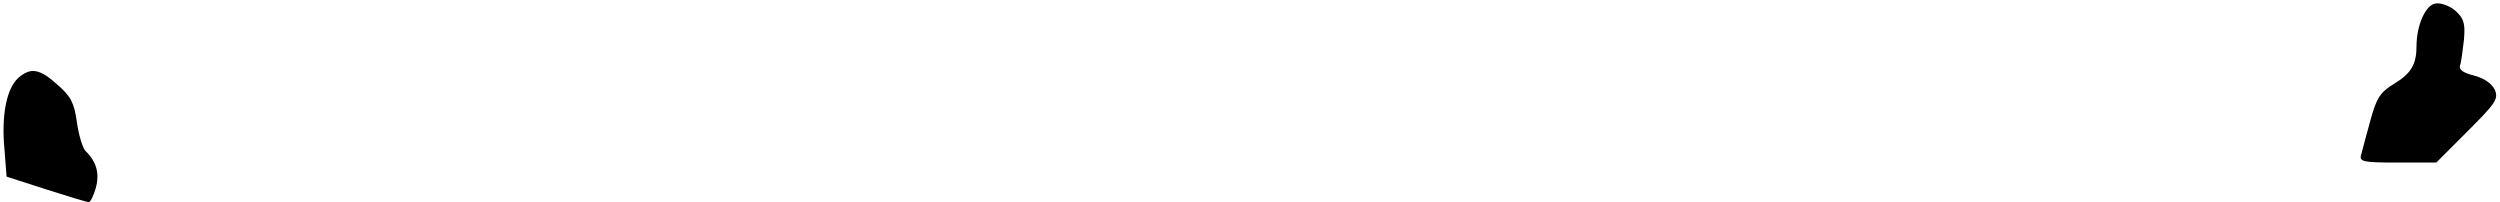 <?xml version="1.0" standalone="no"?>
<!DOCTYPE svg PUBLIC "-//W3C//DTD SVG 20010904//EN"
 "http://www.w3.org/TR/2001/REC-SVG-20010904/DTD/svg10.dtd">
<svg version="1.0" xmlns="http://www.w3.org/2000/svg"
 width="569pt" height="46pt" viewBox="0 0 569 46"
 preserveAspectRatio="xMidYMid meet">
<g transform="translate(0,46) scale(0.1,-0.1)"
fill="#000000" stroke="none">
<path fill="#000000" stroke="none" d="M5543 452 c-22 -3 -43 -49 -43 -97 0
-41 -12 -62 -50 -85 -33 -20 -41 -33 -55 -84 -9 -34 -19 -69 -21 -78 -5 -16 4
-18 83 -18 l88 0 71 71 c65 65 71 74 62 95 -7 14 -24 26 -47 32 -24 6 -35 13
-32 23 3 8 6 34 9 59 3 37 0 48 -20 66 -13 11 -33 18 -45 16z"/>
<path fill="#000000" stroke="none" d="M42 283 c-27 -24 -39 -85 -32 -161 l5
-64 90 -29 c50 -16 93 -29 97 -29 4 0 11 15 16 32 9 33 2 60 -24 85 -6 7 -15
36 -19 65 -6 44 -14 59 -44 85 -41 37 -61 40 -89 16z"/>
</g>
</svg>
